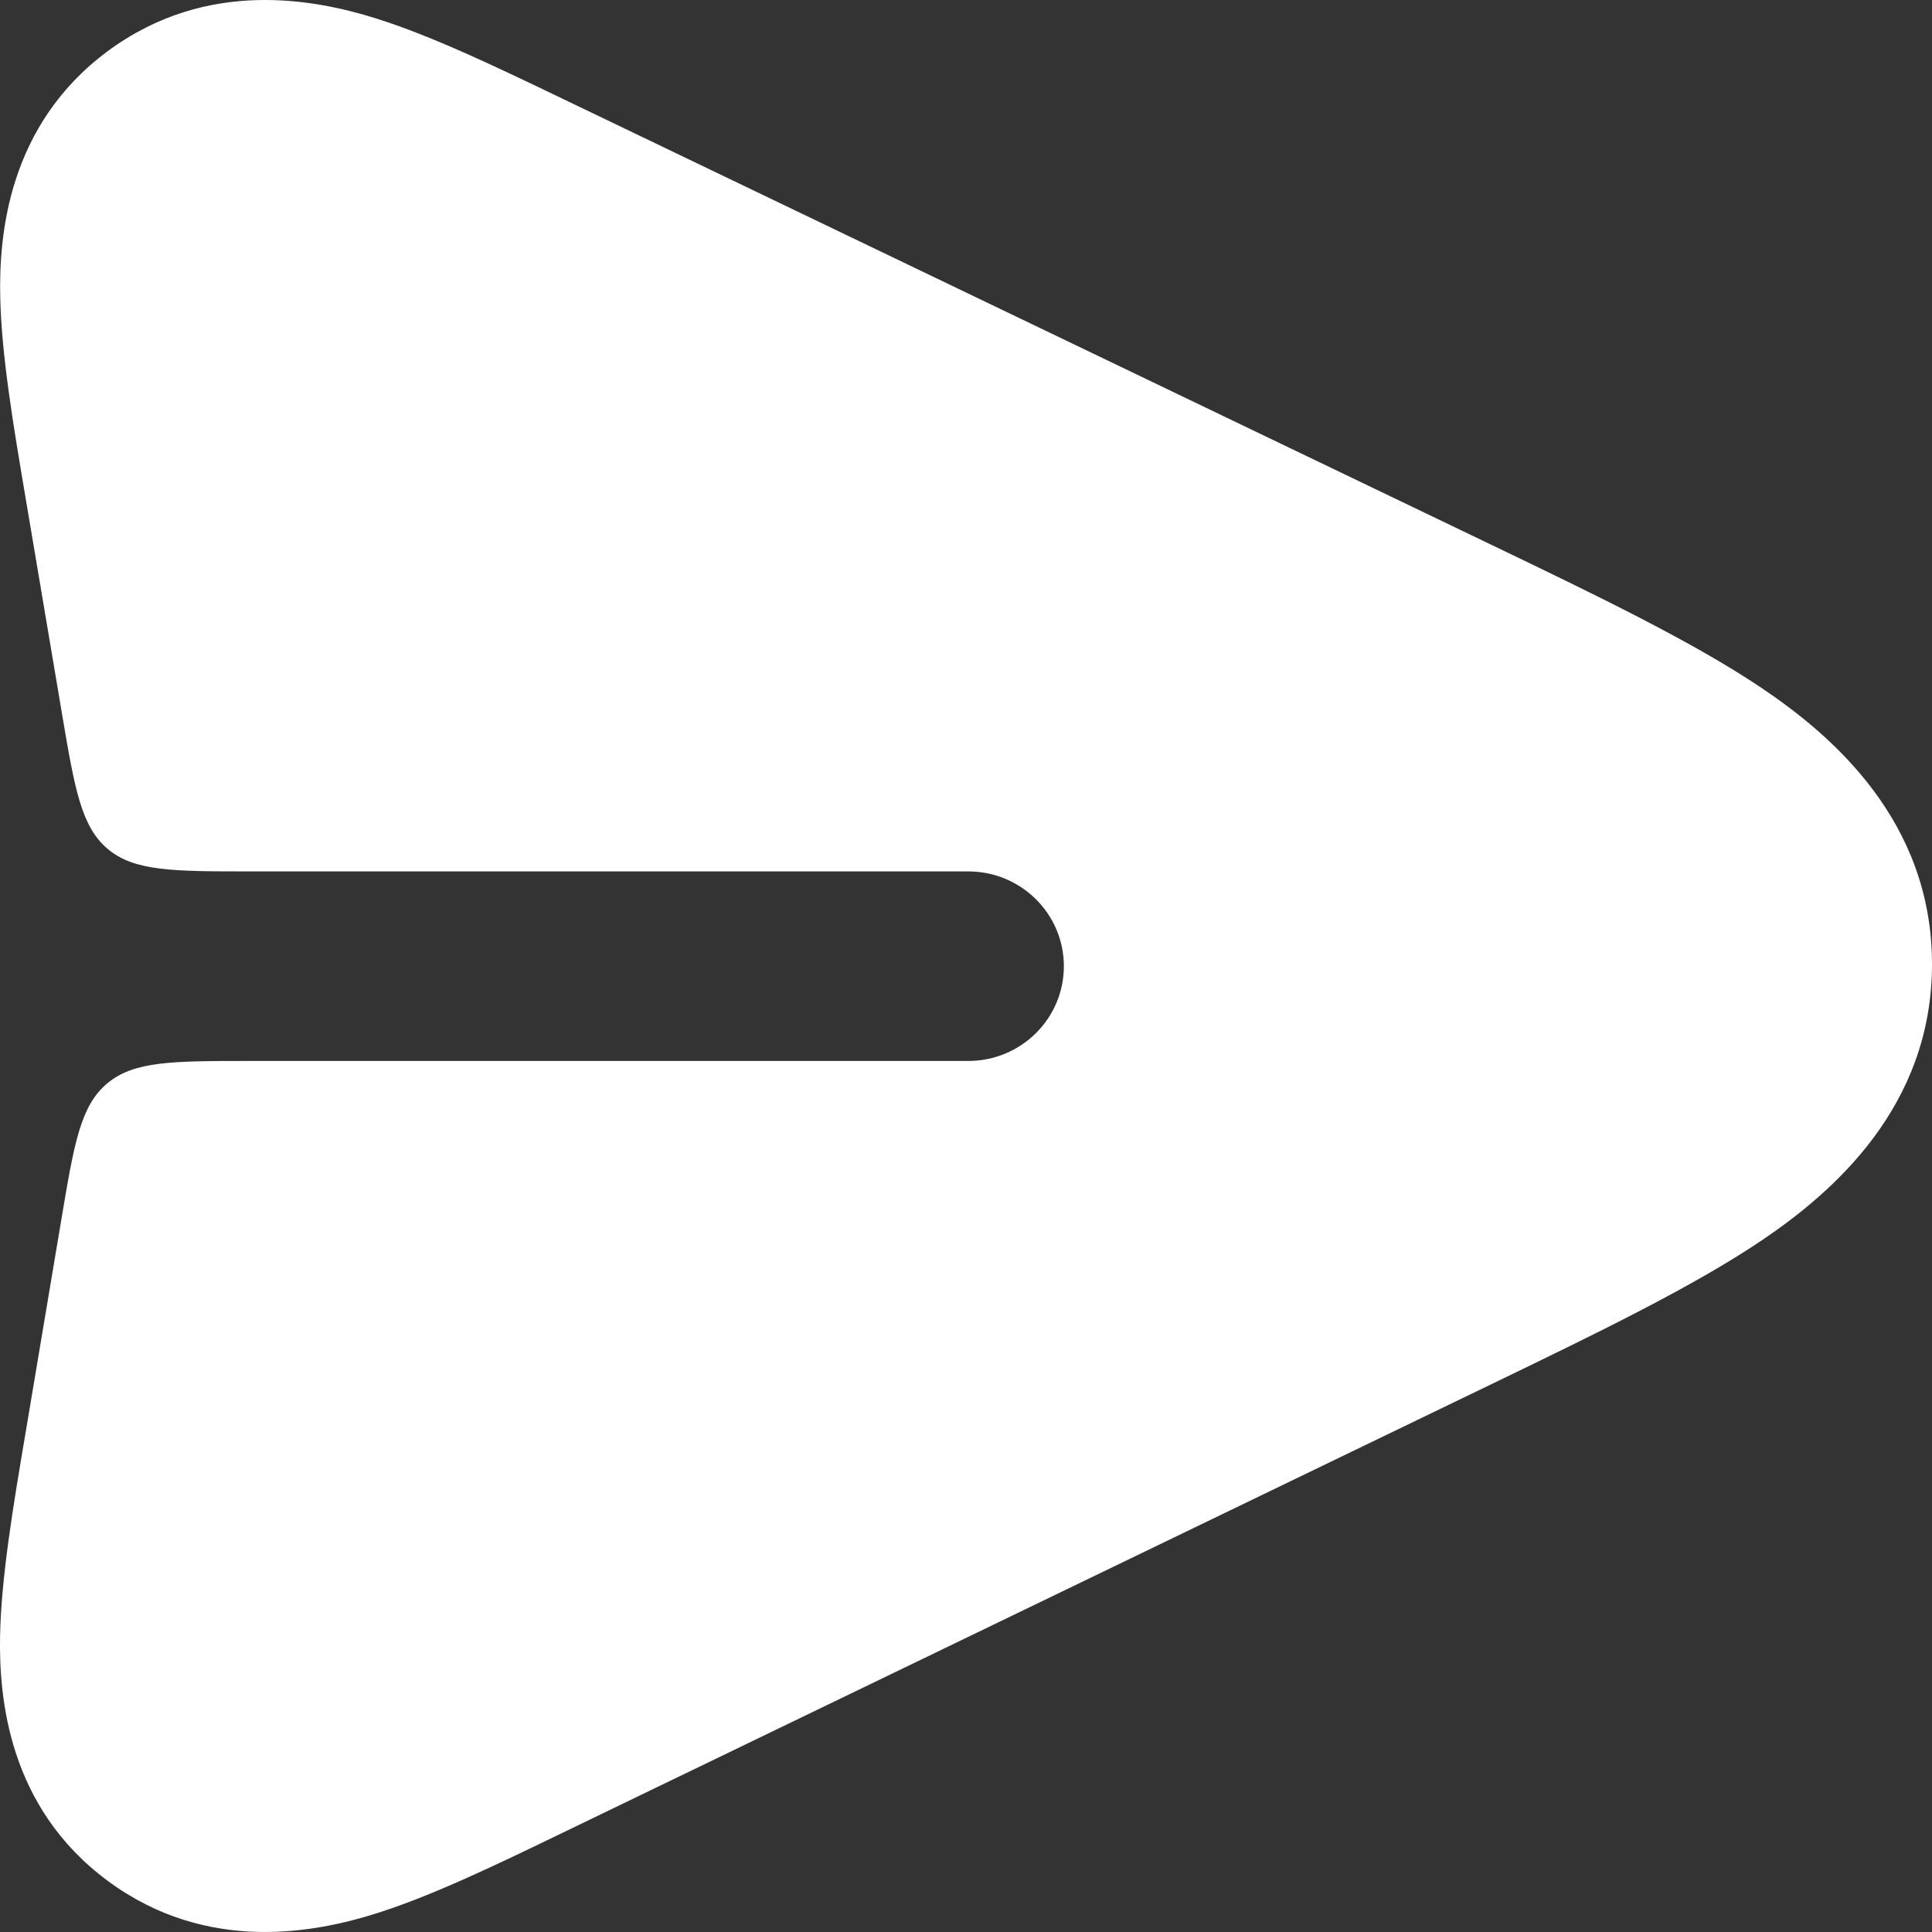 <svg width="26" height="26" viewBox="0 0 26 26" fill="none" xmlns="http://www.w3.org/2000/svg">
<rect x="0" y="0" width="26" height="26" fill="#333333" stroke="none"/>
<path fill-rule="evenodd" clip-rule="evenodd" d="M20.05 7.322C21.462 8.001 22.771 8.629 23.706 9.258C24.652 9.894 25.998 11.044 26 12.971C26.002 14.897 24.659 16.05 23.714 16.689C22.781 17.319 21.473 17.95 20.062 18.632L7.564 24.668C6.702 25.085 5.815 25.514 5.06 25.751C4.274 25.998 2.801 26.31 1.453 25.314C0.104 24.319 -0.014 22.832 0.001 22.015C0.016 21.231 0.178 20.267 0.336 19.33L0.826 16.41C0.997 15.391 1.082 14.882 1.443 14.58C1.803 14.278 2.324 14.278 3.367 14.278H13.03C13.741 14.278 14.317 13.707 14.317 13.003C14.317 12.298 13.741 11.727 13.03 11.727H3.374C2.332 11.727 1.811 11.727 1.451 11.426C1.091 11.123 1.005 10.615 0.833 9.598L0.339 6.669C0.181 5.733 0.018 4.77 0.003 3.987C-0.013 3.171 0.104 1.686 1.449 0.689C2.795 -0.308 4.267 7.37199e-05 5.054 0.246C5.808 0.481 6.695 0.908 7.557 1.322L20.05 7.322Z" fill="white"/>
</svg>
